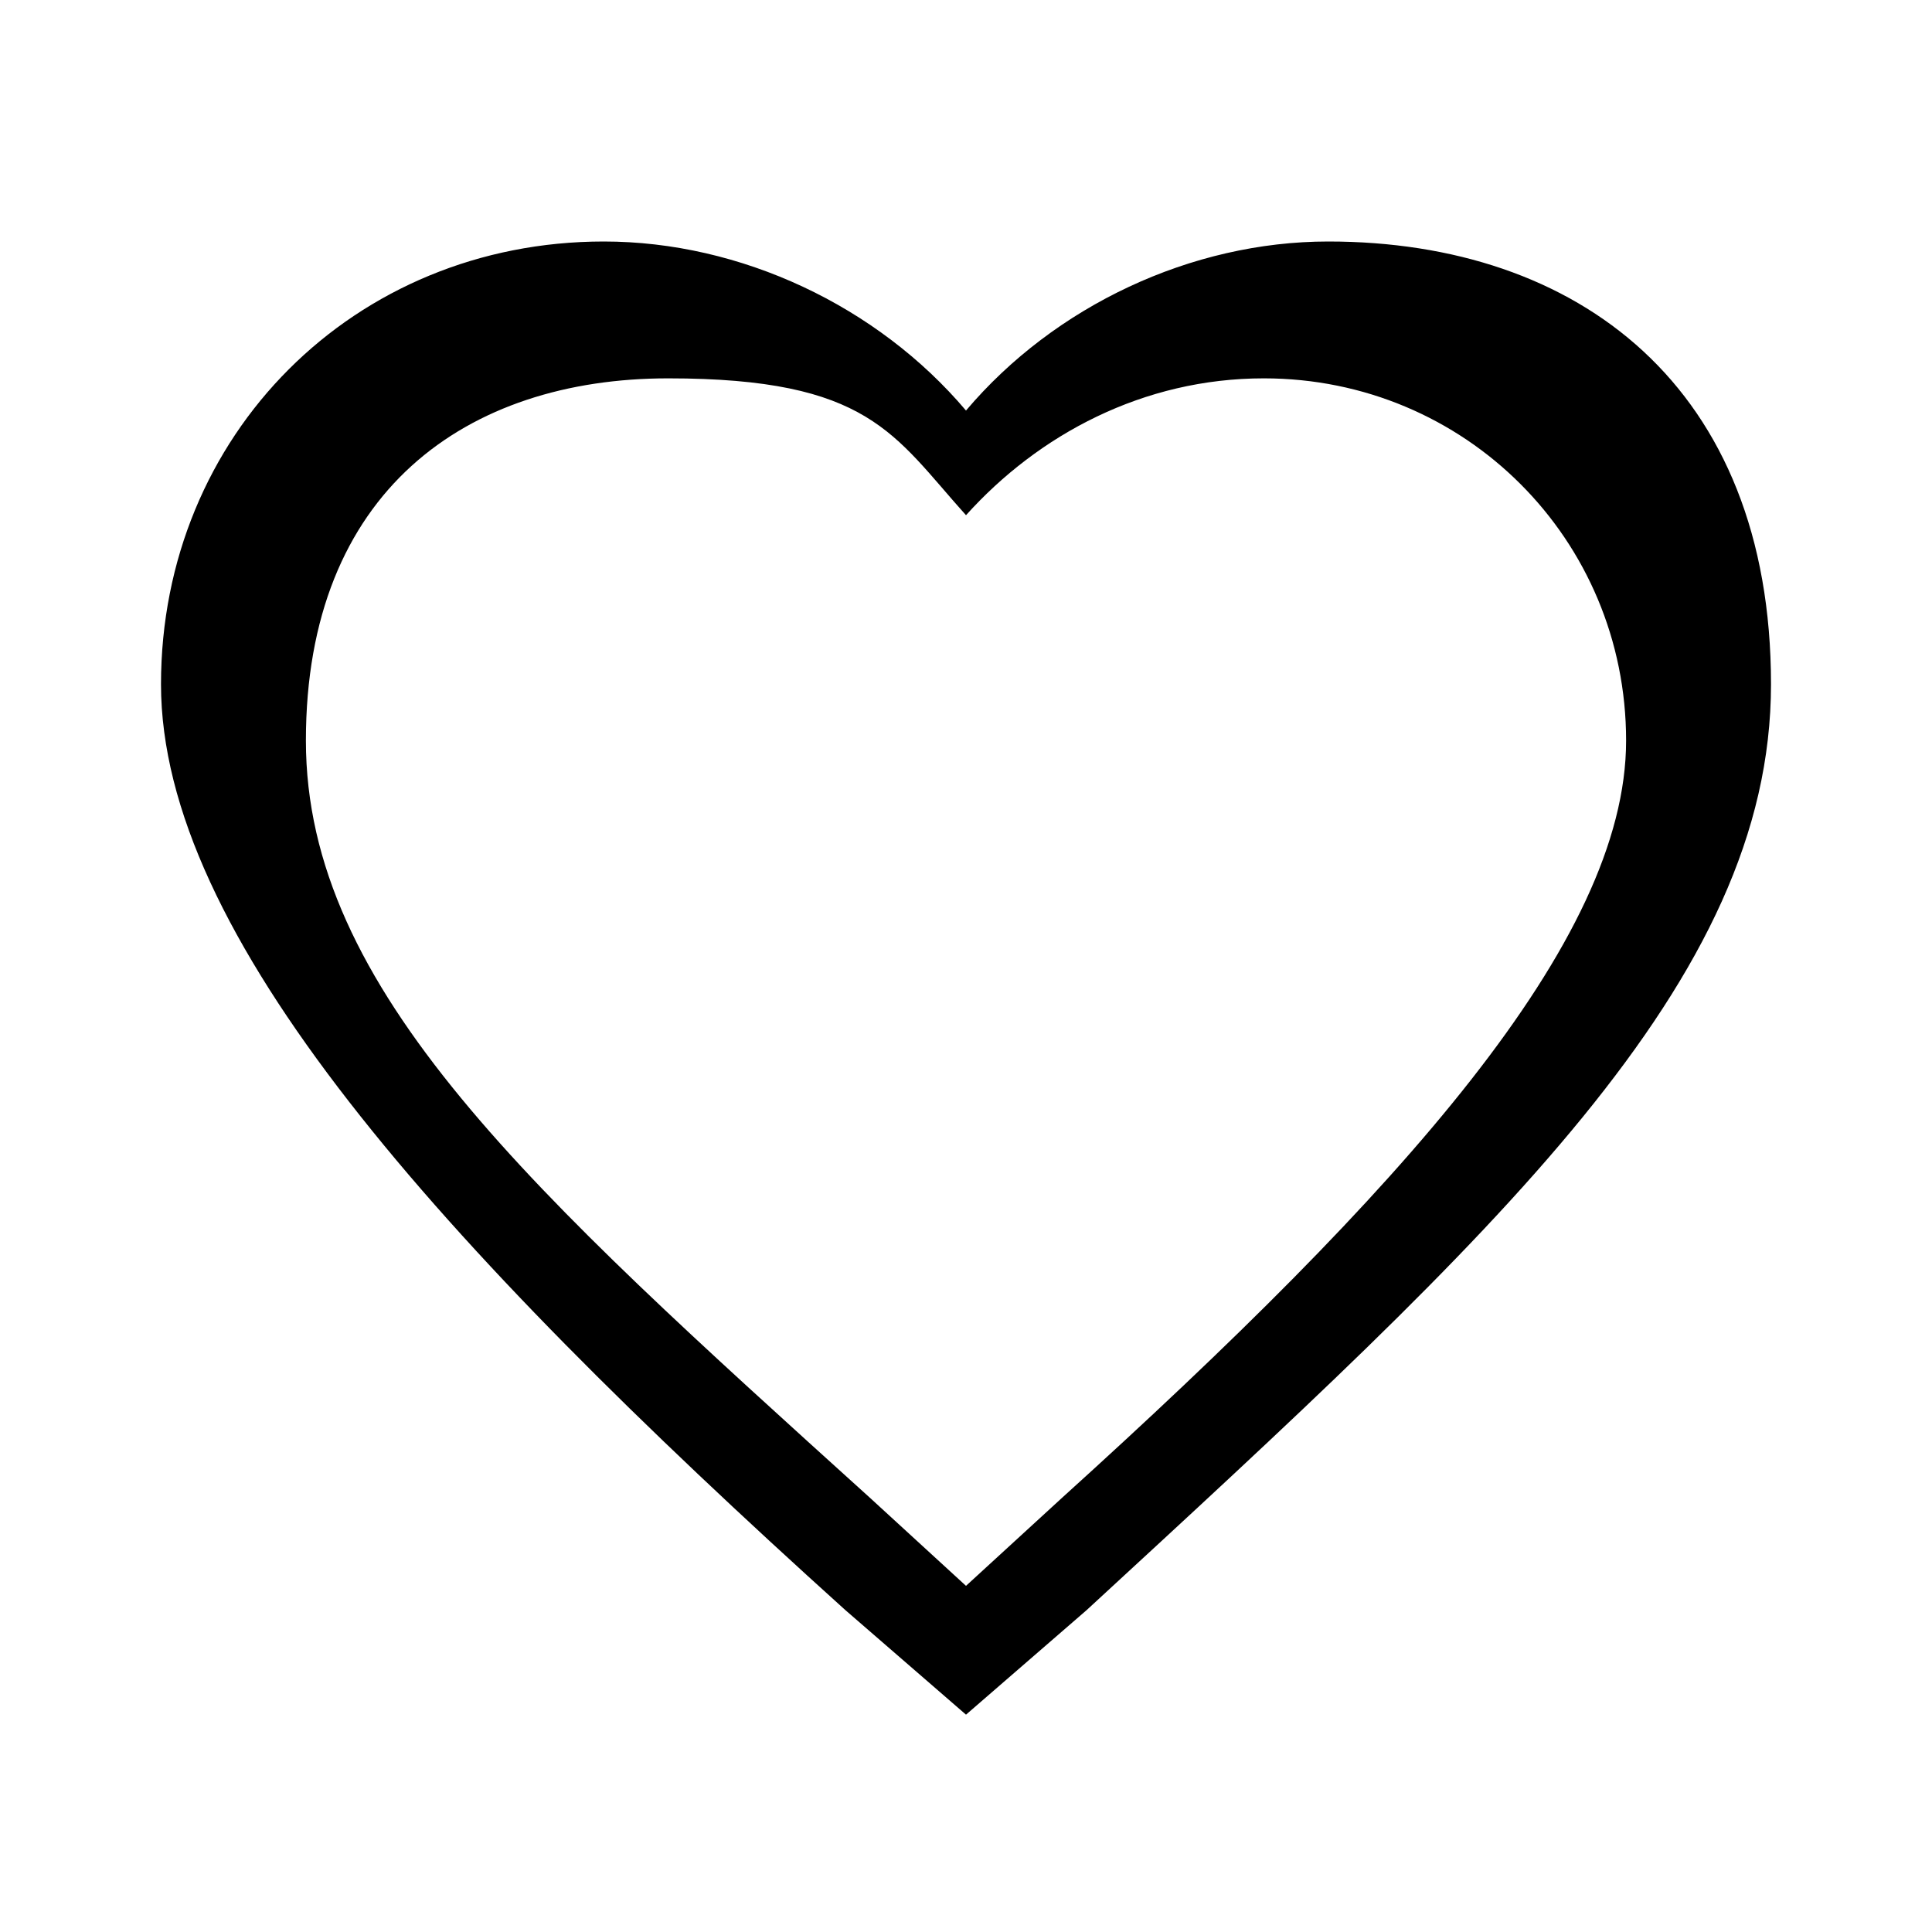 <?xml version="1.0" encoding="UTF-8"?>
<svg id="Ebene_1" data-name="Ebene 1" xmlns="http://www.w3.org/2000/svg" version="1.1" viewBox="0 0 24 24">
  <defs>
    <style>
      .cls-1 {
        fill: #000;
        stroke-width: 0px;
      }
    </style>
  </defs>
  <path class="cls-1" d="M16.5,3c-1.7,0-3.4.8-4.5,2.1-1.1-1.3-2.8-2.1-4.5-2.1-3.1,0-5.5,2.4-5.5,5.5s3.4,6.9,8.5,11.5l1.5,1.3,1.5-1.3c5.1-4.7,8.5-7.8,8.5-11.5s-2.4-5.5-5.5-5.5ZM13.2,18.6l-1.2,1.1-1.2-1.1c-4.2-3.8-7-6.3-7-9.4s2-4.5,4.5-4.5,2.8.7,3.7,1.7c.9-1,2.2-1.7,3.7-1.7,2.5,0,4.5,2,4.5,4.5s-2.8,5.6-7,9.4Z"/>
</svg>